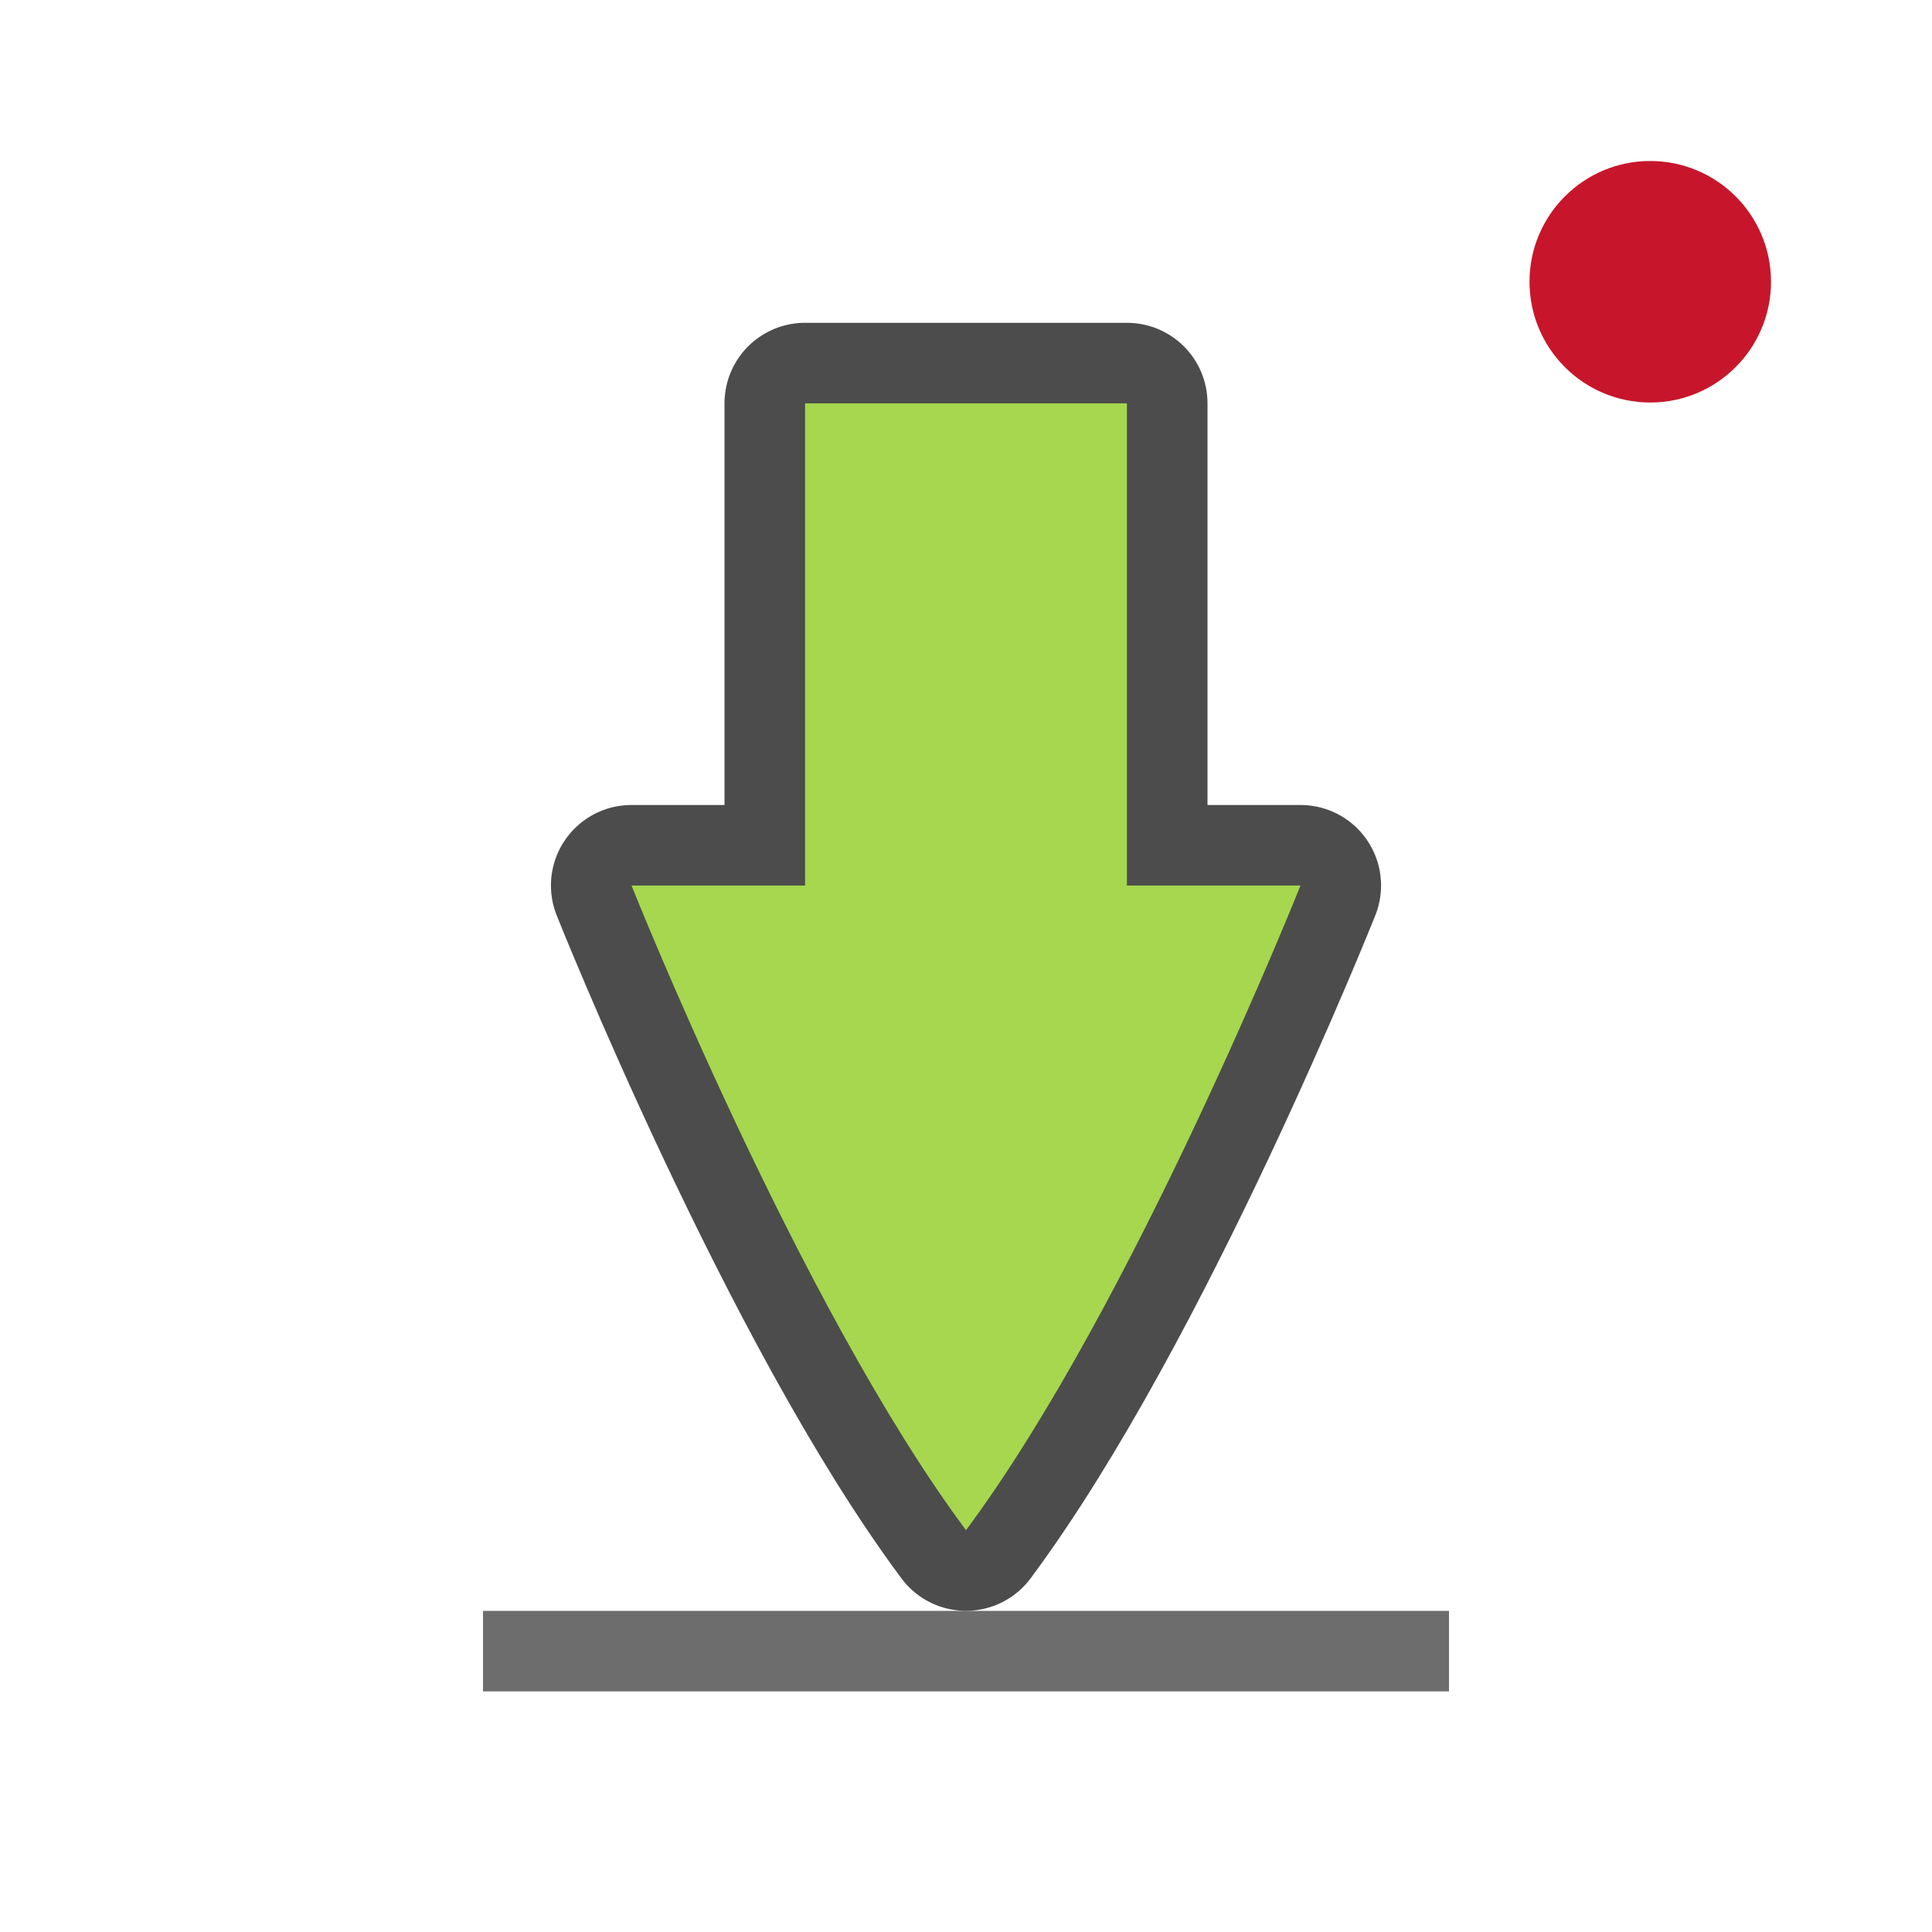 <svg xmlns="http://www.w3.org/2000/svg" height="24" width="24"><circle cx="20.5" cy="3.5" r="1.5" fill="#c7162b"/><path fill="#6d6d6d" d="M6 20.011h12v1H6z"/><path d="M10 5.01V11H7.844S9.922 16.218 12 19.01c2.078-2.792 4.156-8.01 4.156-8.01H14V5.01z" opacity=".7" stroke="#000" stroke-width="2" stroke-linecap="round" stroke-linejoin="round"/><path d="M10 5.01V11H7.844S9.922 16.218 12 19.01c2.078-2.792 4.156-8.01 4.156-8.01H14V5.01z" fill="#a6d74f"/></svg>